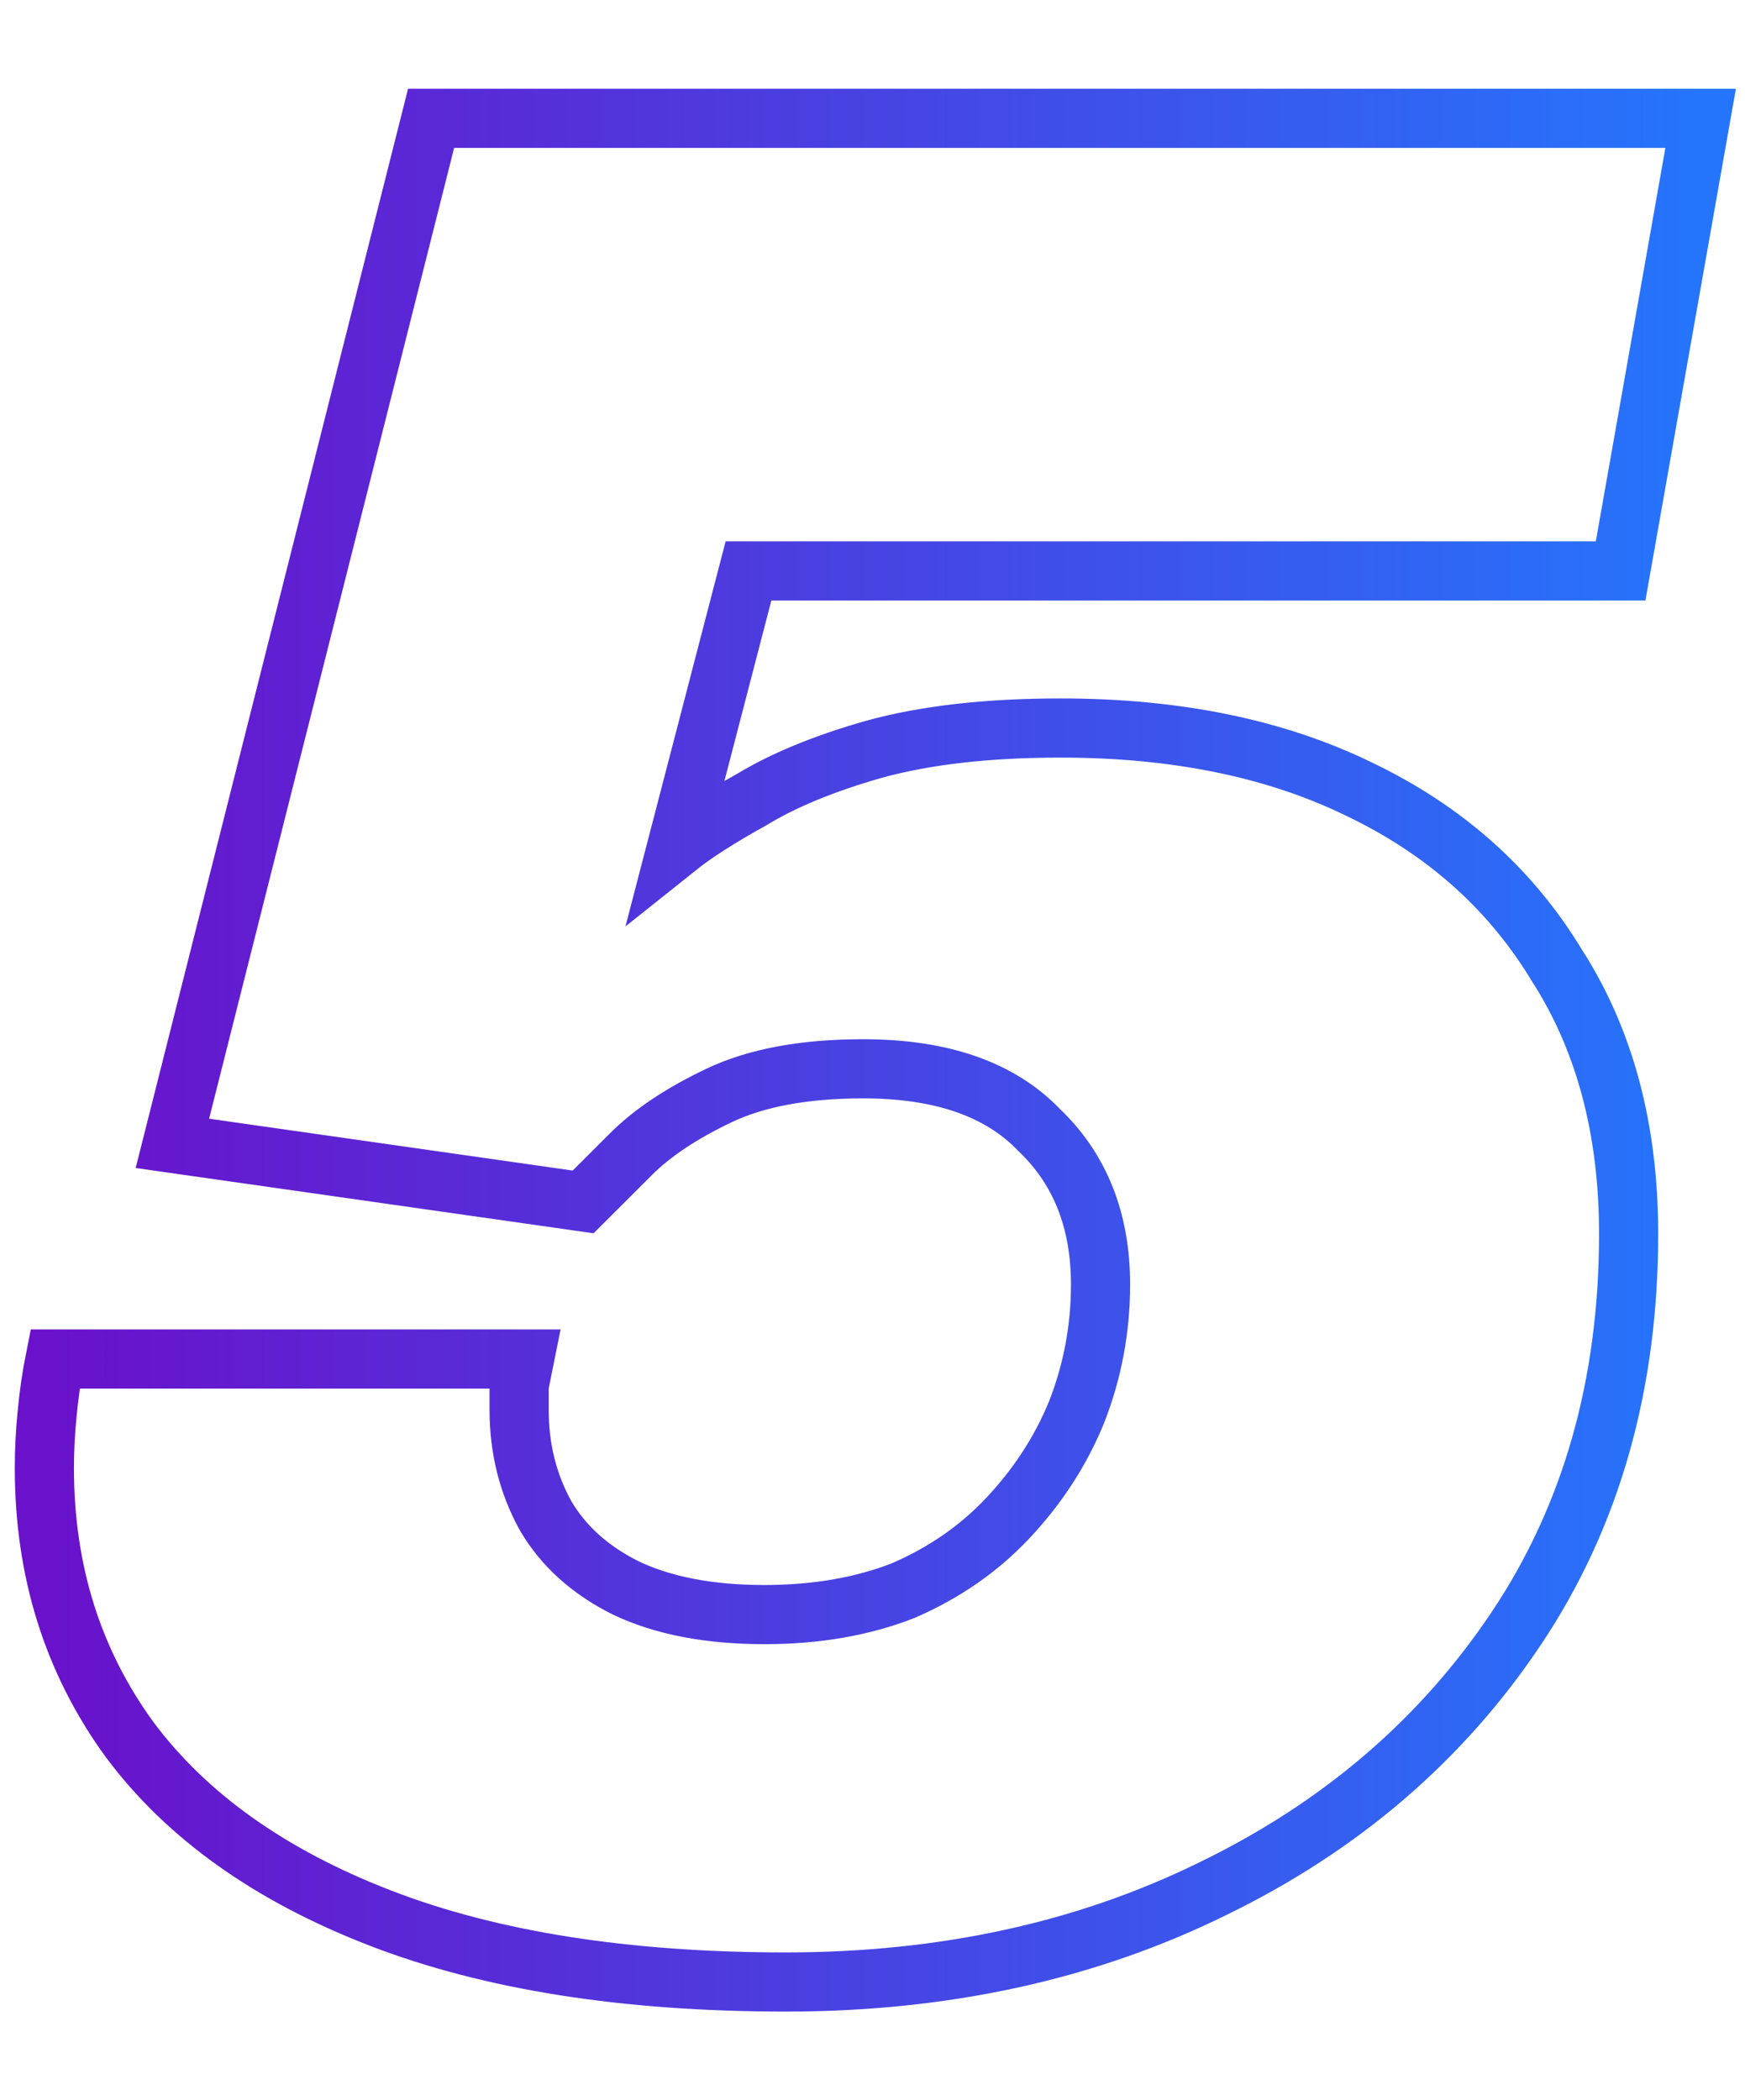 <svg xmlns="http://www.w3.org/2000/svg" width="118" height="142" viewBox="0 0 118 142" fill="none"><path d="M53.139 134C42.317 134 33.179 132.56 25.725 129.68C18.27 126.8 12.619 122.78 8.771 117.62C4.924 112.34 3 106.22 3 99.26C3 98.06 3.06 96.86 3.18 95.66C3.301 94.34 3.481 93.08 3.721 91.88H35.464C35.343 92.48 35.223 93.08 35.103 93.68C35.103 94.16 35.103 94.7 35.103 95.3C35.103 97.94 35.704 100.34 36.907 102.5C38.109 104.54 39.913 106.16 42.317 107.36C44.842 108.56 47.968 109.16 51.696 109.16C55.182 109.16 58.309 108.62 61.074 107.54C63.84 106.34 66.184 104.72 68.108 102.68C70.152 100.52 71.715 98.12 72.797 95.48C73.879 92.72 74.42 89.84 74.42 86.84C74.42 82.52 73.038 79.04 70.272 76.4C67.627 73.64 63.659 72.26 58.369 72.26C54.401 72.26 51.155 72.86 48.63 74.06C46.105 75.26 44.121 76.58 42.678 78.02C41.355 79.34 40.273 80.42 39.432 81.26L11.657 77.3L29.151 8H115L109.589 38.6H50.614L45.744 57.32C46.946 56.36 48.63 55.28 50.794 54.08C52.958 52.76 55.724 51.62 59.09 50.66C62.577 49.7 66.785 49.22 71.715 49.22C79.53 49.22 86.264 50.6 91.915 53.36C97.686 56.12 102.135 60.08 105.261 65.24C108.507 70.28 110.13 76.34 110.13 83.42C110.13 93.62 107.605 102.5 102.556 110.06C97.506 117.62 90.652 123.5 81.995 127.7C73.458 131.9 63.84 134 53.139 134Z" stroke="url(#paint0_linear_11984_69840)" stroke-width="4"/><defs><linearGradient id="paint0_linear_11984_69840" x1="3" y1="71" x2="115" y2="71" gradientUnits="userSpaceOnUse"><stop stop-color="#6A11CB"/><stop offset="1" stop-color="#2575FC"/></linearGradient></defs></svg>
